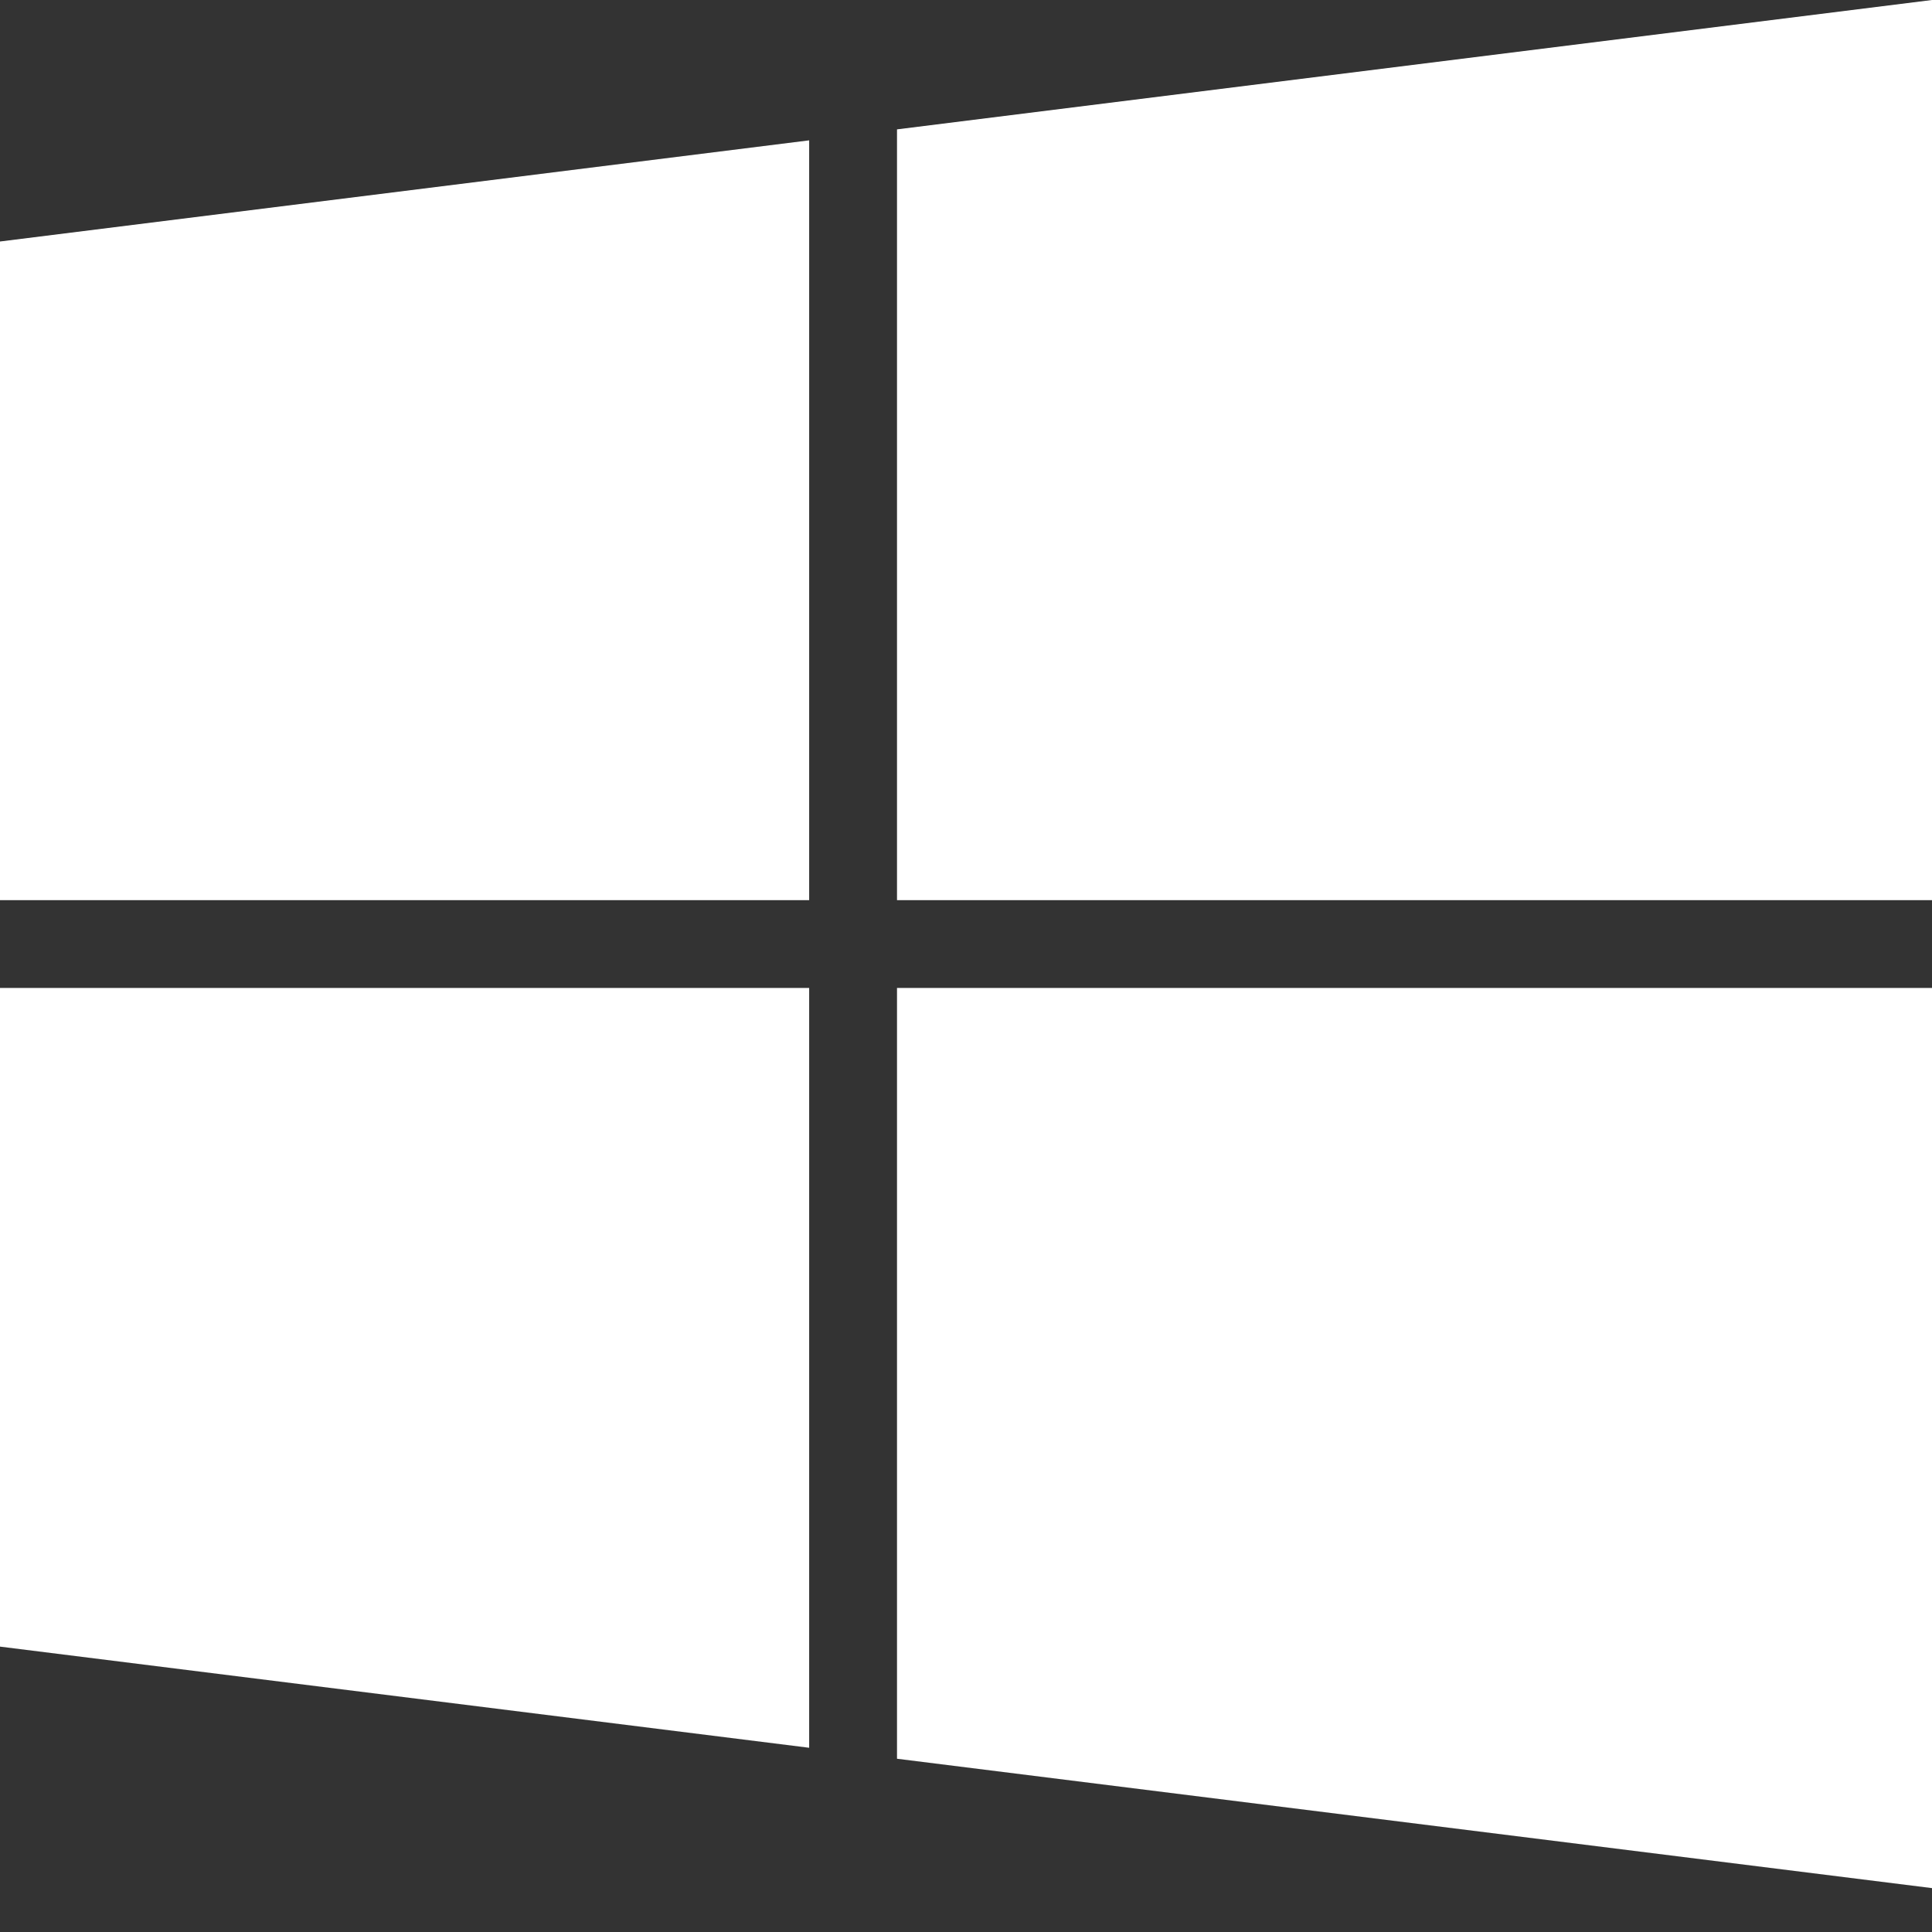 <svg width="28" height="28" viewBox="0 0 28 28" fill="none" xmlns="http://www.w3.org/2000/svg">
<rect x="0" y="0" width="28" height="28" fill="#333333" stroke="none"/>
<g clip-path="url(#clip0_470_736)">
<path d="M11.727 2.034L0 3.5V13.046H11.727V2.034Z" fill="white"/>
<path d="M28 13.046V0L13 1.875V13.046H28Z" fill="white"/>
<path d="M13 25.489L28 27.364V14.318H13V25.489Z" fill="white"/>
<path d="M0 14.318V23.864L11.727 25.33V14.318H0Z" fill="white"/>
</g>
<defs>
<clipPath id="clip0_470_736">
<rect width="28" height="27.364" fill="white"/>
</clipPath>
</defs>
</svg>

